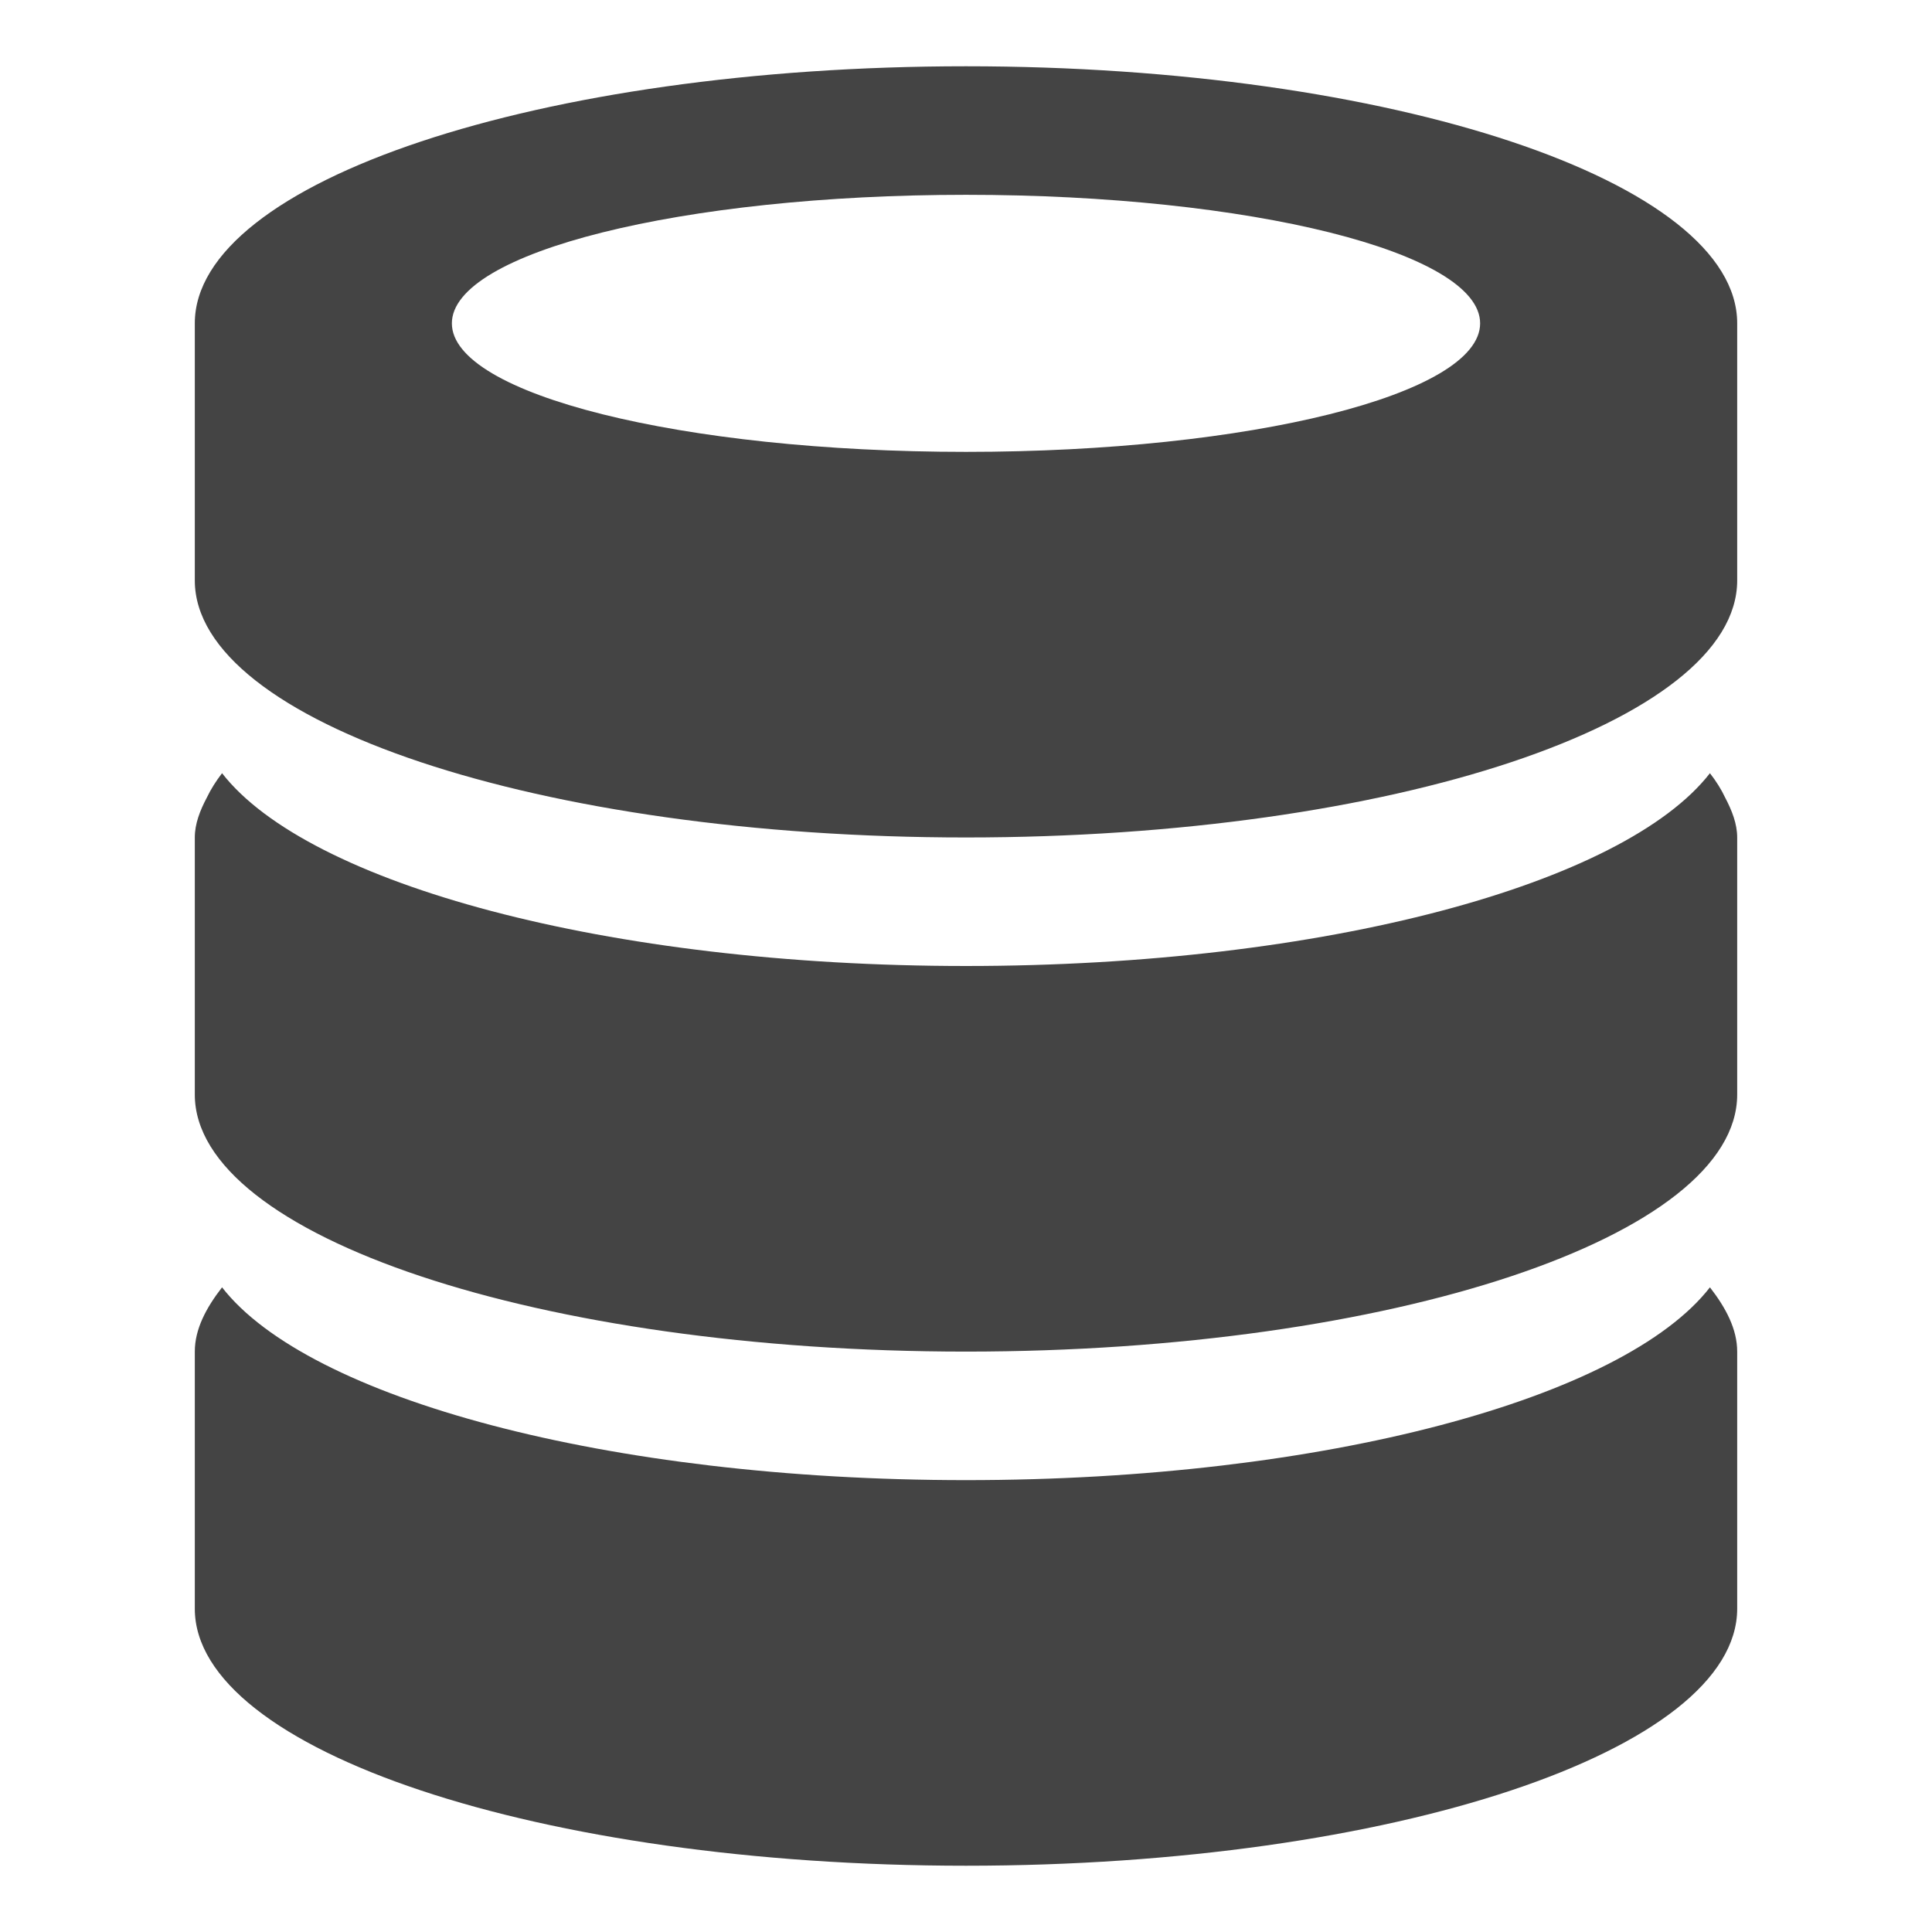 <?xml version="1.0" standalone="no"?><!DOCTYPE svg PUBLIC "-//W3C//DTD SVG 1.1//EN" "http://www.w3.org/Graphics/SVG/1.1/DTD/svg11.dtd"><svg t="1694334049036" class="icon" viewBox="0 0 1024 1024" version="1.1" xmlns="http://www.w3.org/2000/svg" p-id="1116" xmlns:xlink="http://www.w3.org/1999/xlink" width="200" height="200"><path d="M512 988.873c-225.697 0-408.748-61.074-408.748-136.249 0-41.113 0-86.076 0-136.249 0-11.854 5.927-23.094 14.442-34.062 45.575 58.689 204.033 102.187 394.306 102.187s348.73-43.498 394.306-102.187c8.516 10.968 14.442 22.209 14.442 34.062 0 39.444 0 81.307 0 136.249 0 75.176-183.085 136.249-408.748 136.249zM512 716.374c-225.697 0-408.748-61.074-408.748-136.249 0-41.147 0-86.041 0-136.249 0-7.221 2.725-14.238 6.404-21.187l0 0c2.078-4.36 4.803-8.652 8.039-12.876 45.575 58.655 204.033 102.187 394.306 102.187s348.73-43.532 394.306-102.187c3.27 4.224 5.995 8.516 8.039 12.876l0 0c3.645 6.949 6.404 13.966 6.404 21.187 0 39.444 0 81.273 0 136.249 0 75.176-183.085 136.249-408.748 136.249zM512 443.875c-225.697 0-408.748-61.04-408.748-136.249 0-21.527 0-44.281 0-68.125 0-21.664 0-44.145 0-68.125 0-75.21 183.051-136.249 408.748-136.249s408.748 61.04 408.748 136.249c0 21.255 0 43.804 0 68.125 0 20.846 0 42.85 0 68.125 0 75.21-183.085 136.249-408.748 136.249zM512 103.252c-150.487 0-272.499 30.452-272.499 68.125s122.011 68.125 272.499 68.125 272.499-30.452 272.499-68.125-122.011-68.125-272.499-68.125z" fill="#444444" p-id="1117"></path></svg>